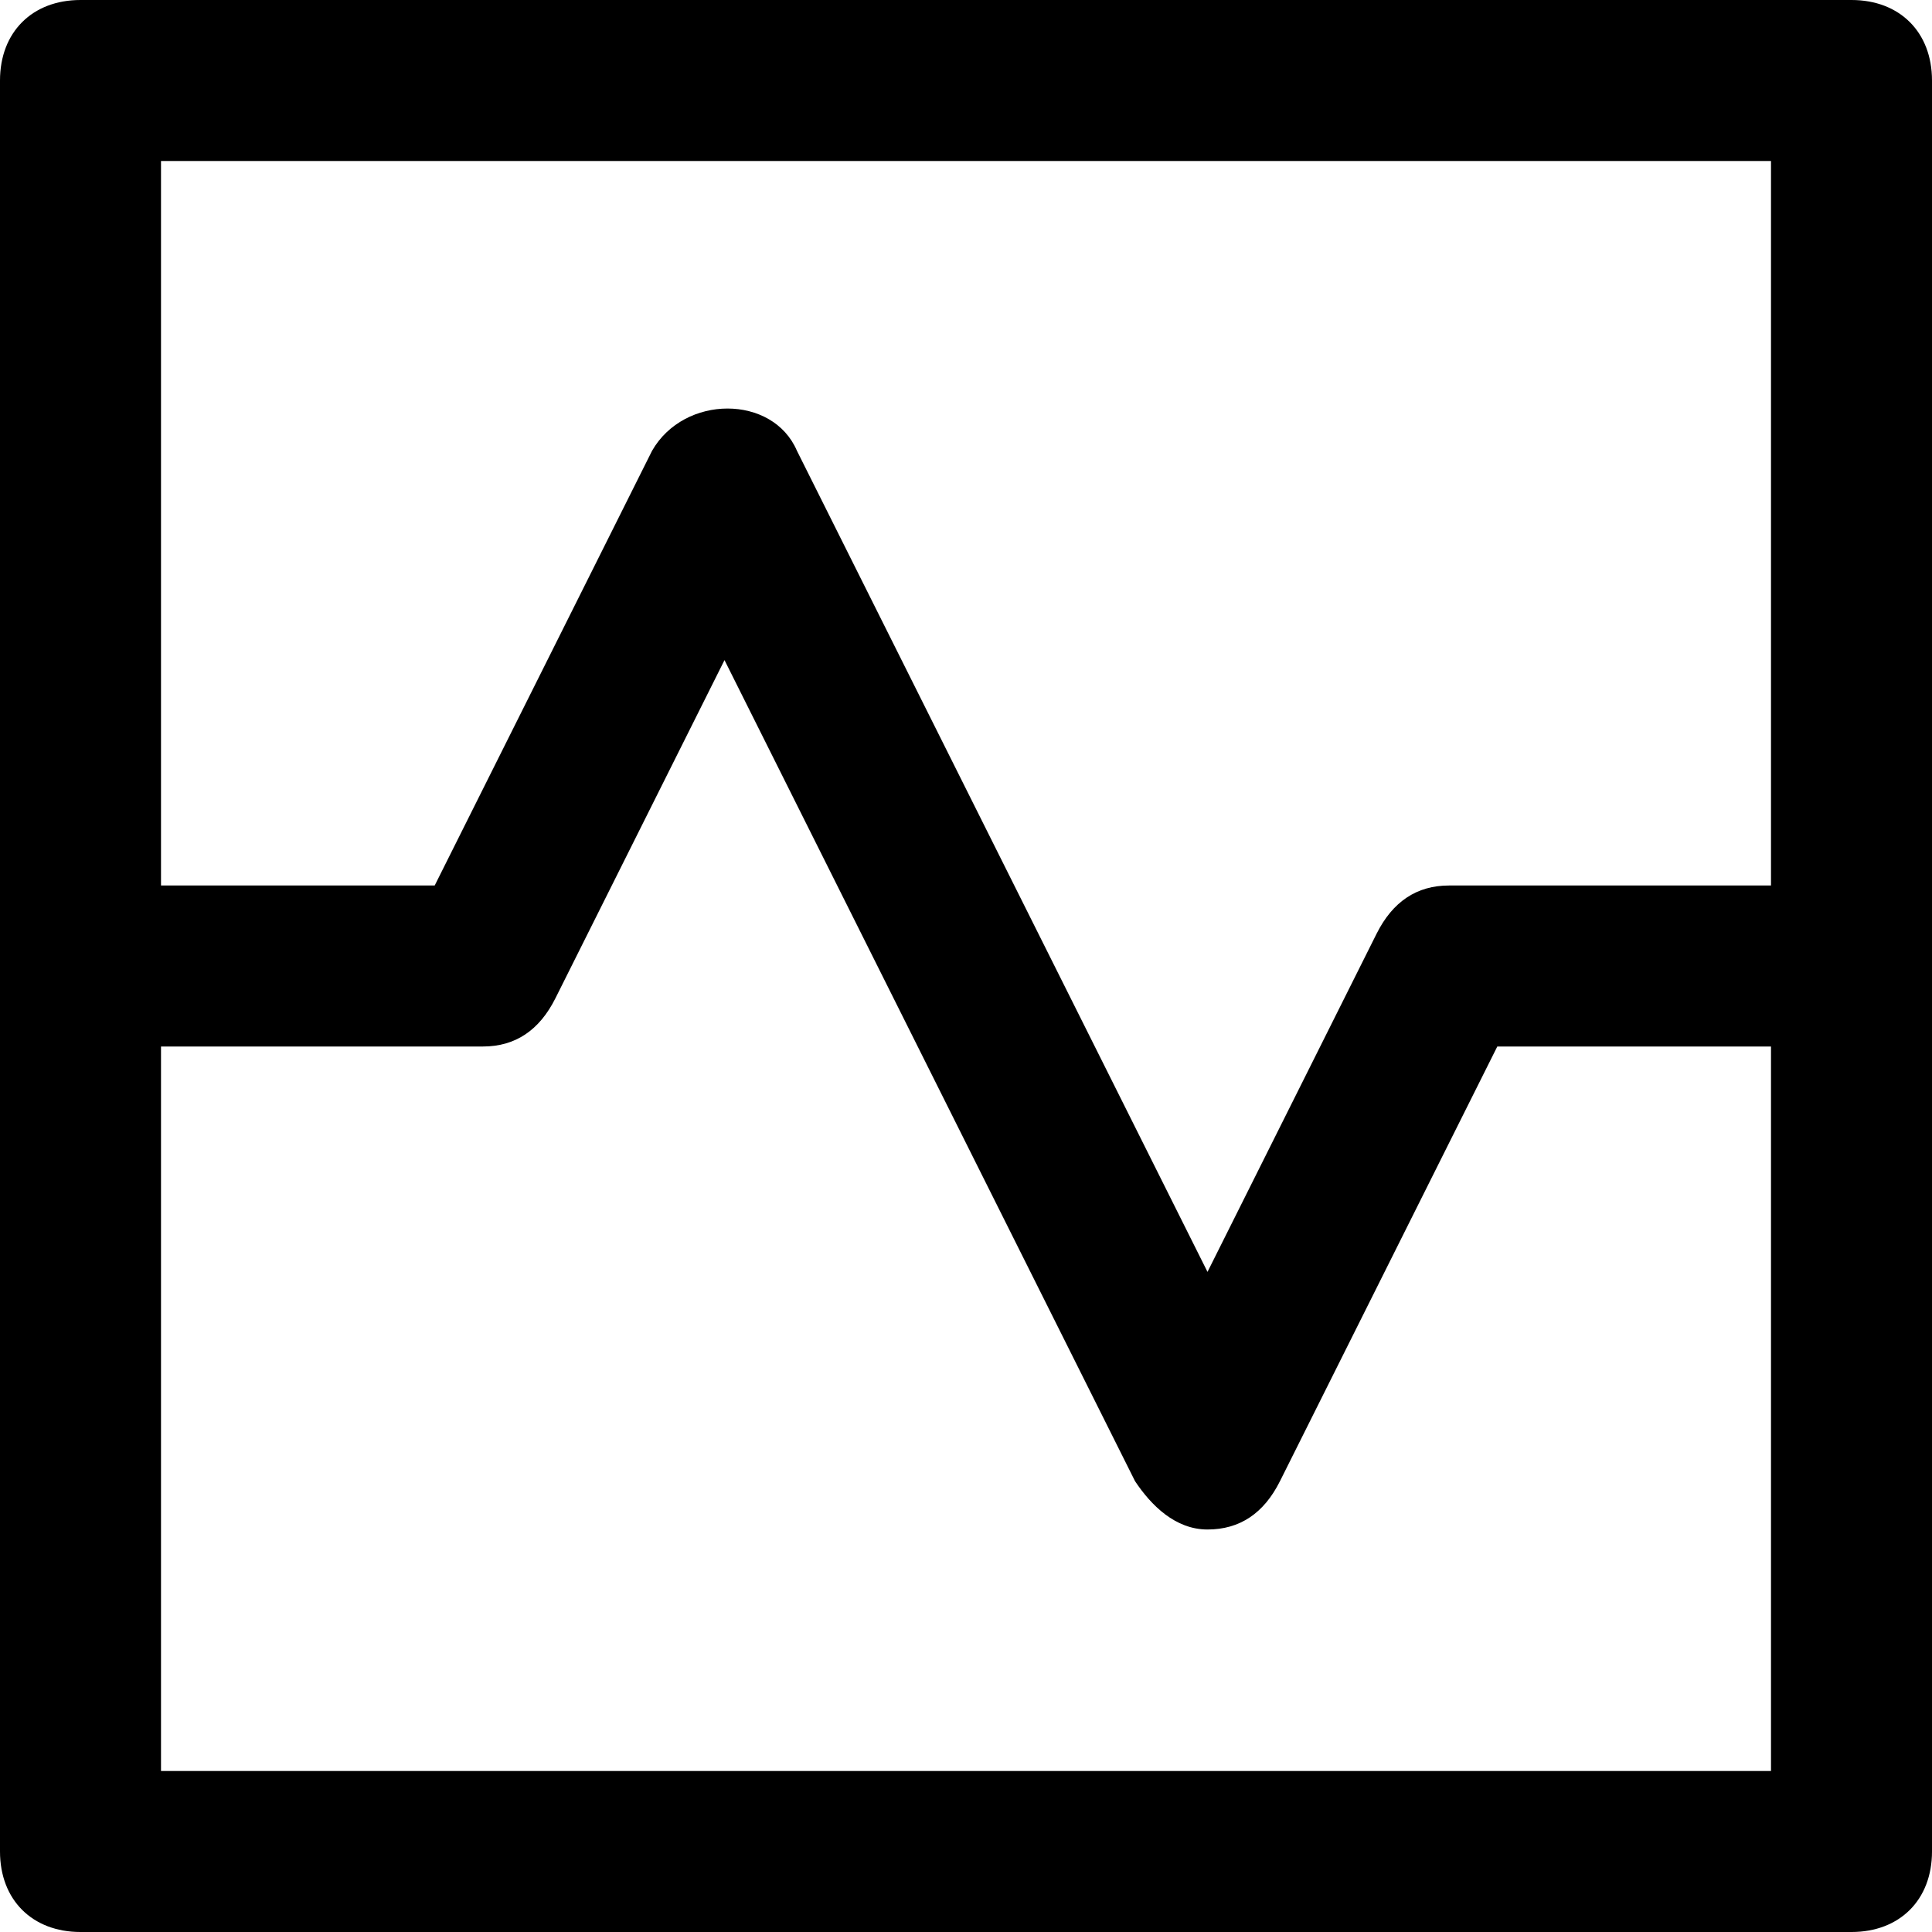 <?xml version="1.0" encoding="utf-8"?>
<!-- Generator: Adobe Illustrator 19.1.0, SVG Export Plug-In . SVG Version: 6.00 Build 0)  -->
<!DOCTYPE svg PUBLIC "-//W3C//DTD SVG 1.1//EN" "http://www.w3.org/Graphics/SVG/1.1/DTD/svg11.dtd">
<svg version="1.1" id="Layer_1" xmlns="http://www.w3.org/2000/svg" xmlns:xlink="http://www.w3.org/1999/xlink" x="0px" y="0px"
	 width="24px" height="24px" viewBox="0 0 24 24" enable-background="new 0 0 24 24" xml:space="preserve">
<path d="M23,0H1C0.4,0,0,0.4,0,1v22c0,0.6,0.4,1,1,1h22c0.6,0,1-0.4,1-1V1C24,0.4,23.6,0,23,0z M22,2v9h-4c-0.4,0-0.7,0.2-0.9,0.6
	L15,15.8L9.9,5.6c-0.3-0.7-1.4-0.7-1.8,0L5.4,11H2V2H22z M2,22v-9h4c0.4,0,0.7-0.2,0.9-0.6L9,8.2l5.1,10.2c0.2,0.3,0.5,0.6,0.9,0.6
	s0.7-0.2,0.9-0.6l2.7-5.4H22v9H2z"/>
</svg>
